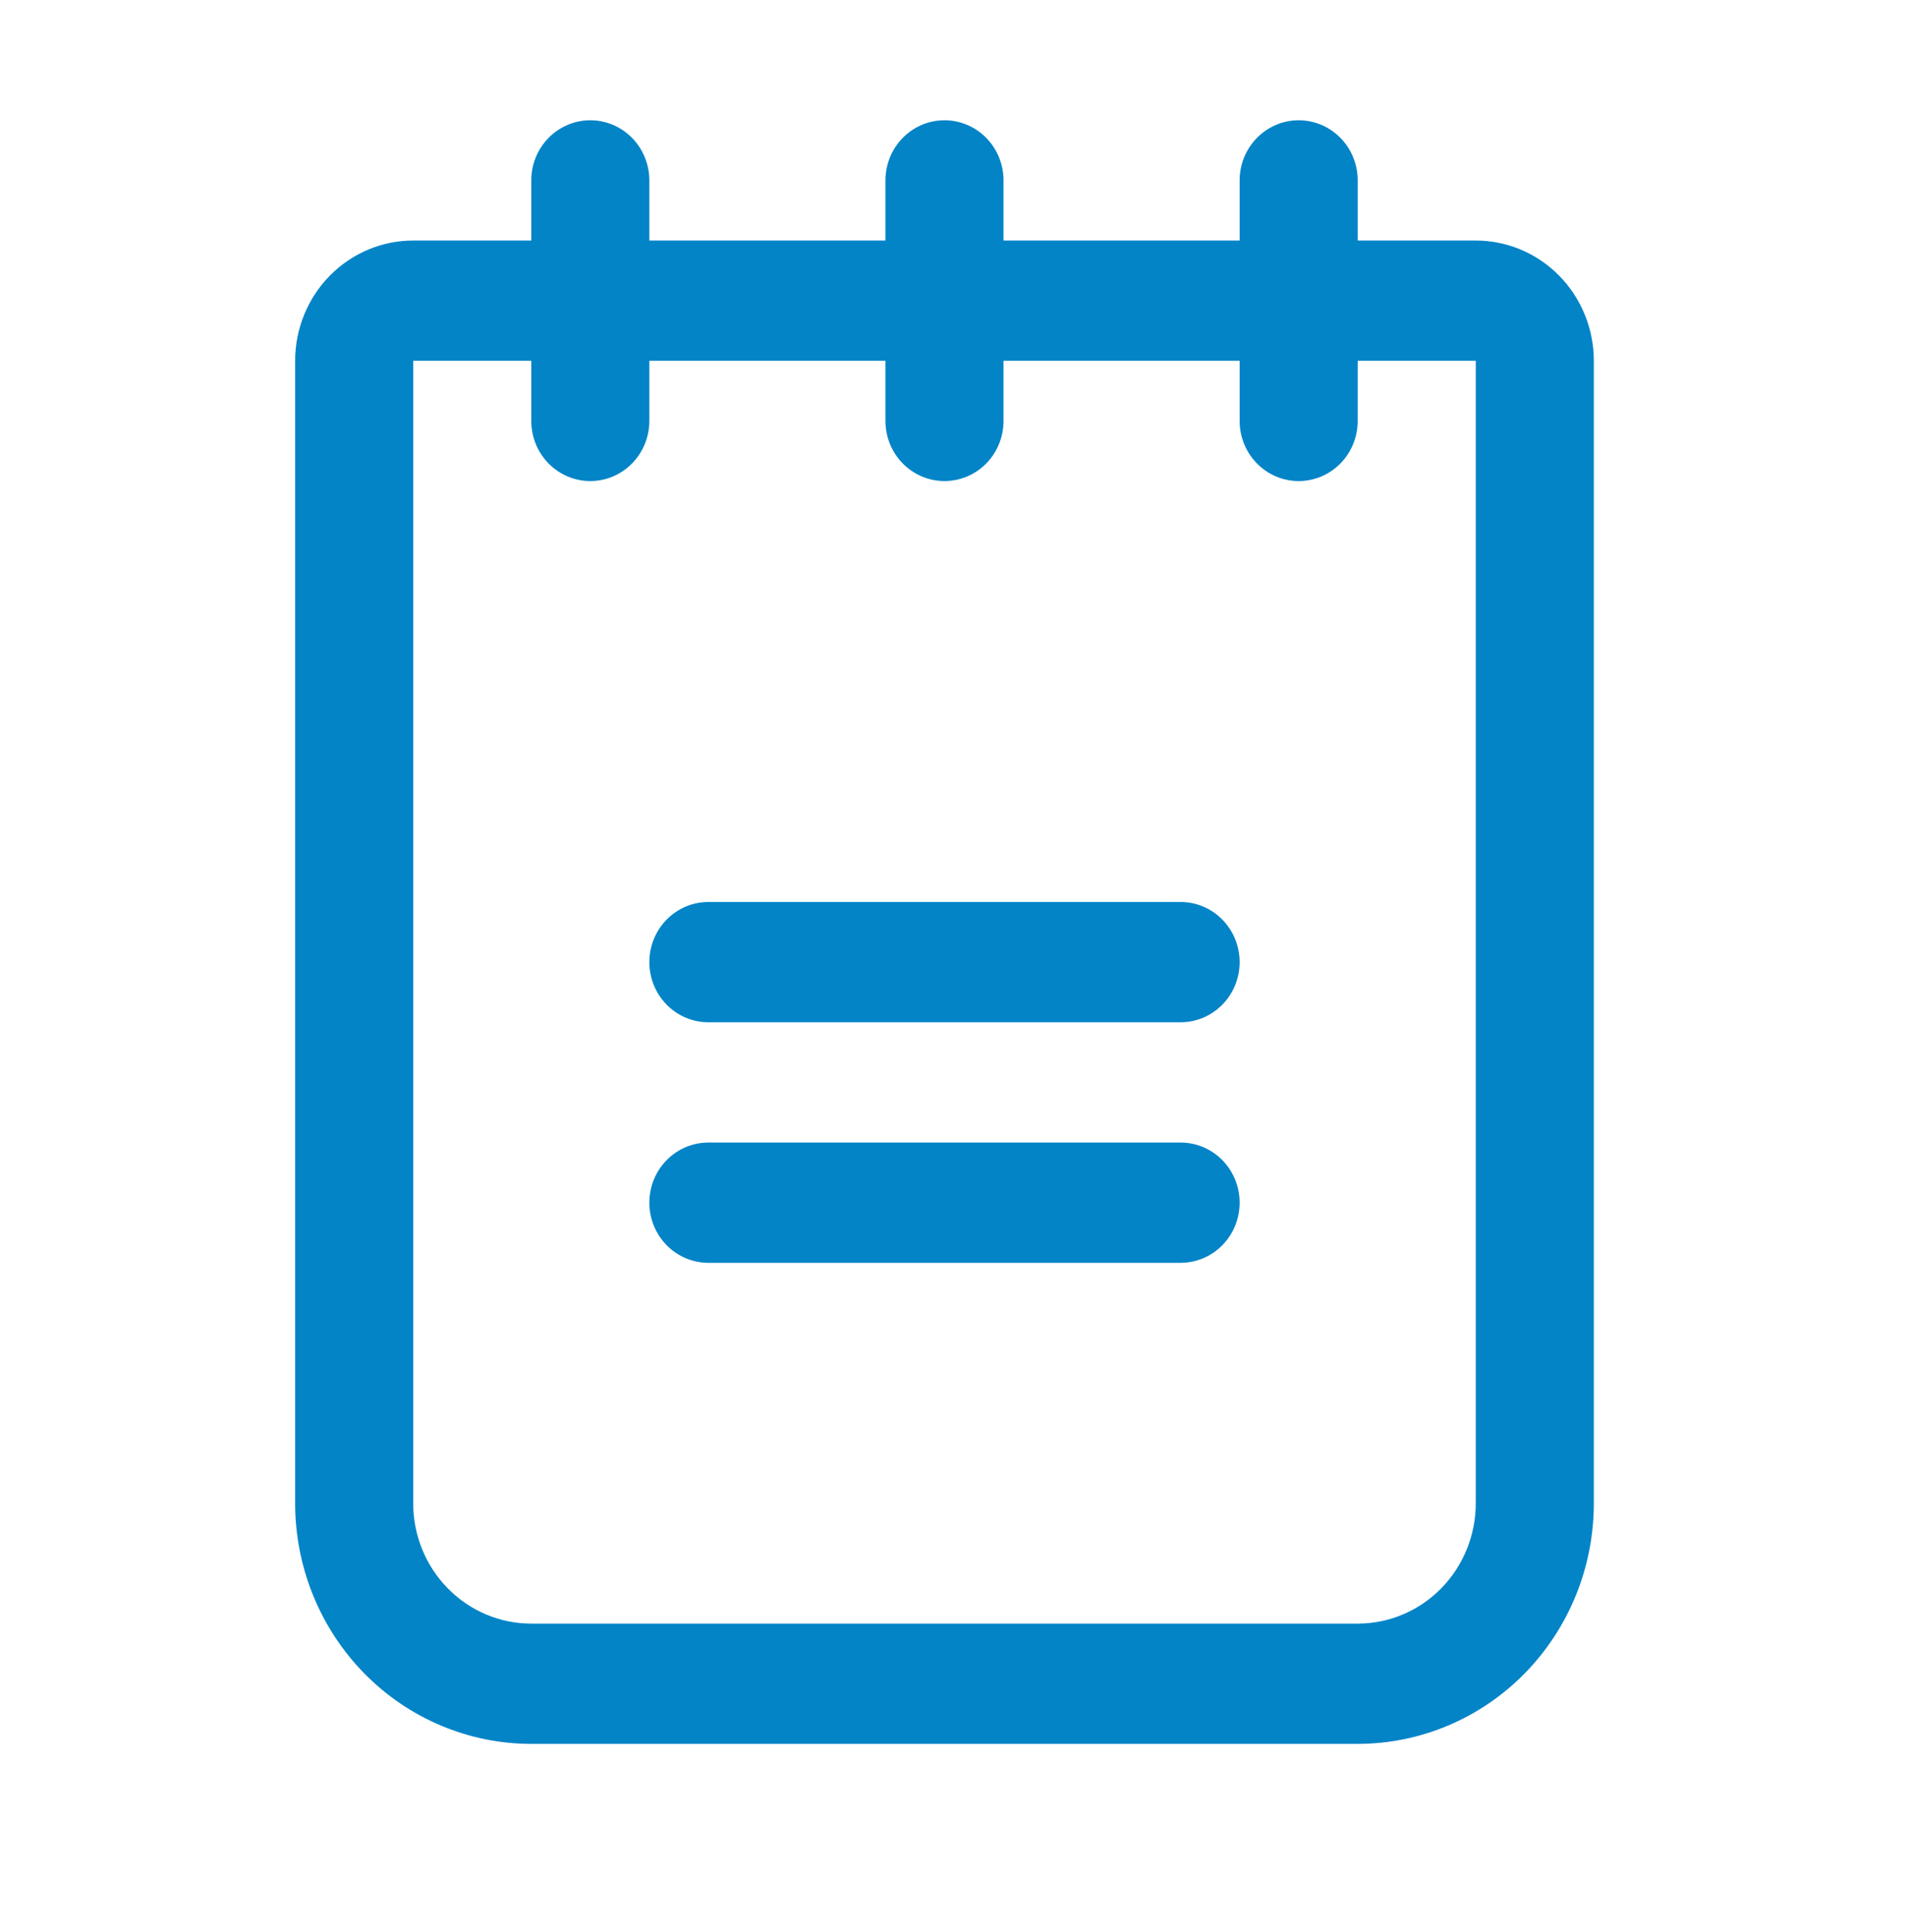 <svg width="73" height="74" viewBox="0 0 73 74" fill="none" xmlns="http://www.w3.org/2000/svg">
<path d="M47.478 36.849C47.478 37.459 47.24 38.045 46.816 38.477C46.392 38.909 45.817 39.151 45.217 39.151H27.13C26.531 39.151 25.956 38.909 25.532 38.477C25.108 38.045 24.87 37.459 24.87 36.849C24.87 36.238 25.108 35.652 25.532 35.22C25.956 34.788 26.531 34.545 27.13 34.545H45.217C45.817 34.545 46.392 34.788 46.816 35.22C47.24 35.652 47.478 36.238 47.478 36.849ZM45.217 43.758H27.13C26.531 43.758 25.956 44 25.532 44.432C25.108 44.864 24.87 45.45 24.87 46.061C24.87 46.671 25.108 47.257 25.532 47.689C25.956 48.121 26.531 48.364 27.13 48.364H45.217C45.817 48.364 46.392 48.121 46.816 47.689C47.24 47.257 47.478 46.671 47.478 46.061C47.478 45.45 47.24 44.864 46.816 44.432C46.392 44 45.817 43.758 45.217 43.758ZM61.044 13.818V57.576C61.044 60.019 60.091 62.362 58.395 64.09C56.699 65.817 54.398 66.788 52 66.788H20.348C17.949 66.788 15.649 65.817 13.953 64.09C12.257 62.362 11.304 60.019 11.304 57.576V13.818C11.304 12.597 11.781 11.425 12.629 10.561C13.477 9.697 14.627 9.212 15.826 9.212H20.348V6.909C20.348 6.298 20.586 5.712 21.01 5.281C21.434 4.849 22.009 4.606 22.609 4.606C23.208 4.606 23.783 4.849 24.207 5.281C24.631 5.712 24.87 6.298 24.87 6.909V9.212H33.913V6.909C33.913 6.298 34.151 5.712 34.575 5.281C34.999 4.849 35.574 4.606 36.174 4.606C36.773 4.606 37.349 4.849 37.773 5.281C38.197 5.712 38.435 6.298 38.435 6.909V9.212H47.478V6.909C47.478 6.298 47.717 5.712 48.141 5.281C48.565 4.849 49.139 4.606 49.739 4.606C50.339 4.606 50.914 4.849 51.338 5.281C51.762 5.712 52 6.298 52 6.909V9.212H56.522C57.721 9.212 58.871 9.697 59.719 10.561C60.567 11.425 61.044 12.597 61.044 13.818ZM56.522 13.818H52V16.121C52 16.732 51.762 17.318 51.338 17.75C50.914 18.182 50.339 18.424 49.739 18.424C49.139 18.424 48.565 18.182 48.141 17.75C47.717 17.318 47.478 16.732 47.478 16.121V13.818H38.435V16.121C38.435 16.732 38.197 17.318 37.773 17.75C37.349 18.182 36.773 18.424 36.174 18.424C35.574 18.424 34.999 18.182 34.575 17.75C34.151 17.318 33.913 16.732 33.913 16.121V13.818H24.87V16.121C24.87 16.732 24.631 17.318 24.207 17.75C23.783 18.182 23.208 18.424 22.609 18.424C22.009 18.424 21.434 18.182 21.01 17.75C20.586 17.318 20.348 16.732 20.348 16.121V13.818H15.826V57.576C15.826 58.797 16.302 59.969 17.151 60.833C17.998 61.697 19.149 62.182 20.348 62.182H52C53.199 62.182 54.349 61.697 55.197 60.833C56.045 59.969 56.522 58.797 56.522 57.576V13.818Z" fill="#0284C7"/>
</svg>
